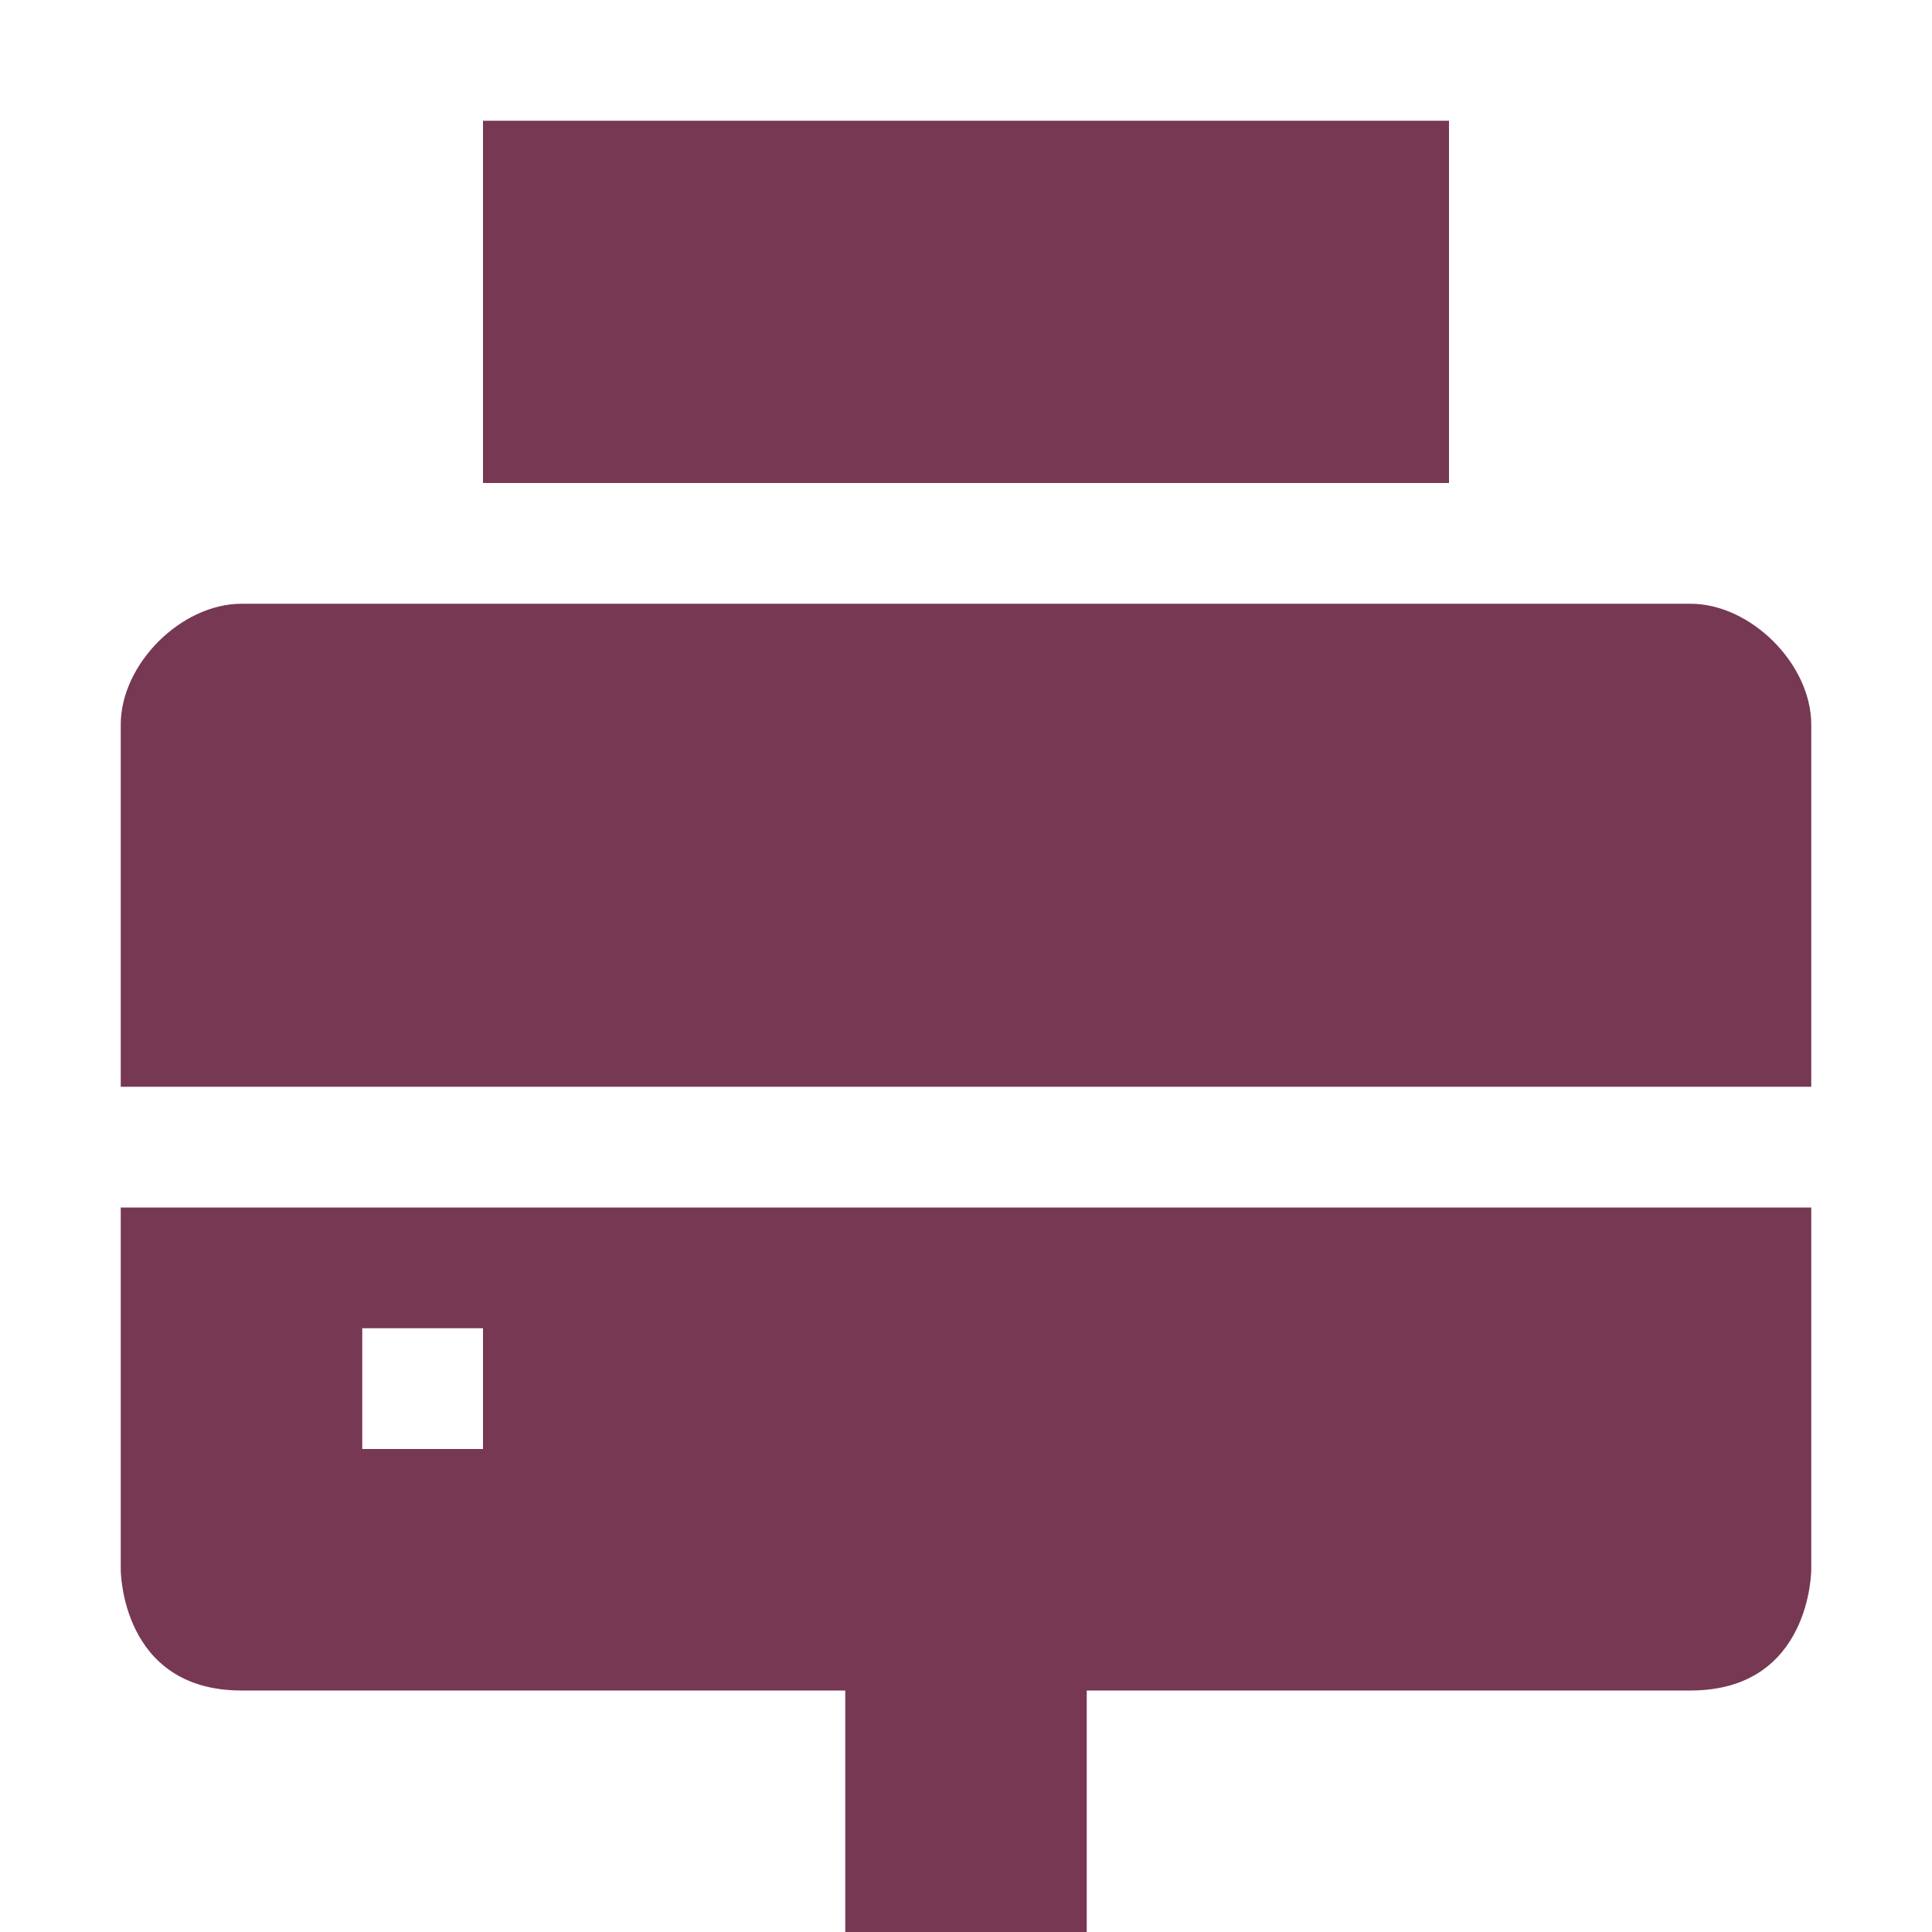 <svg xmlns="http://www.w3.org/2000/svg" width="16" height="16" version="1.1">
 <path style="fill:#773853" d="M 1,10 V 13 C 1,13 1,14 2,14 H 7 V 16 H 9 V 14 H 14 C 15,14 15,13 15,13 V 10 Z M 3,11 H 4 V 12 H 3 Z"/>
 <path style="fill:#773853" d="M 2,5 C 1.5,5 1,5.5 1,6 V 9 H 15 V 6 C 15,5.5 14.5,5 14,5 Z"/>
 <path style="fill:#773853" d="M 4,1 V 4 H 12 V 1 Z"/>
</svg>
